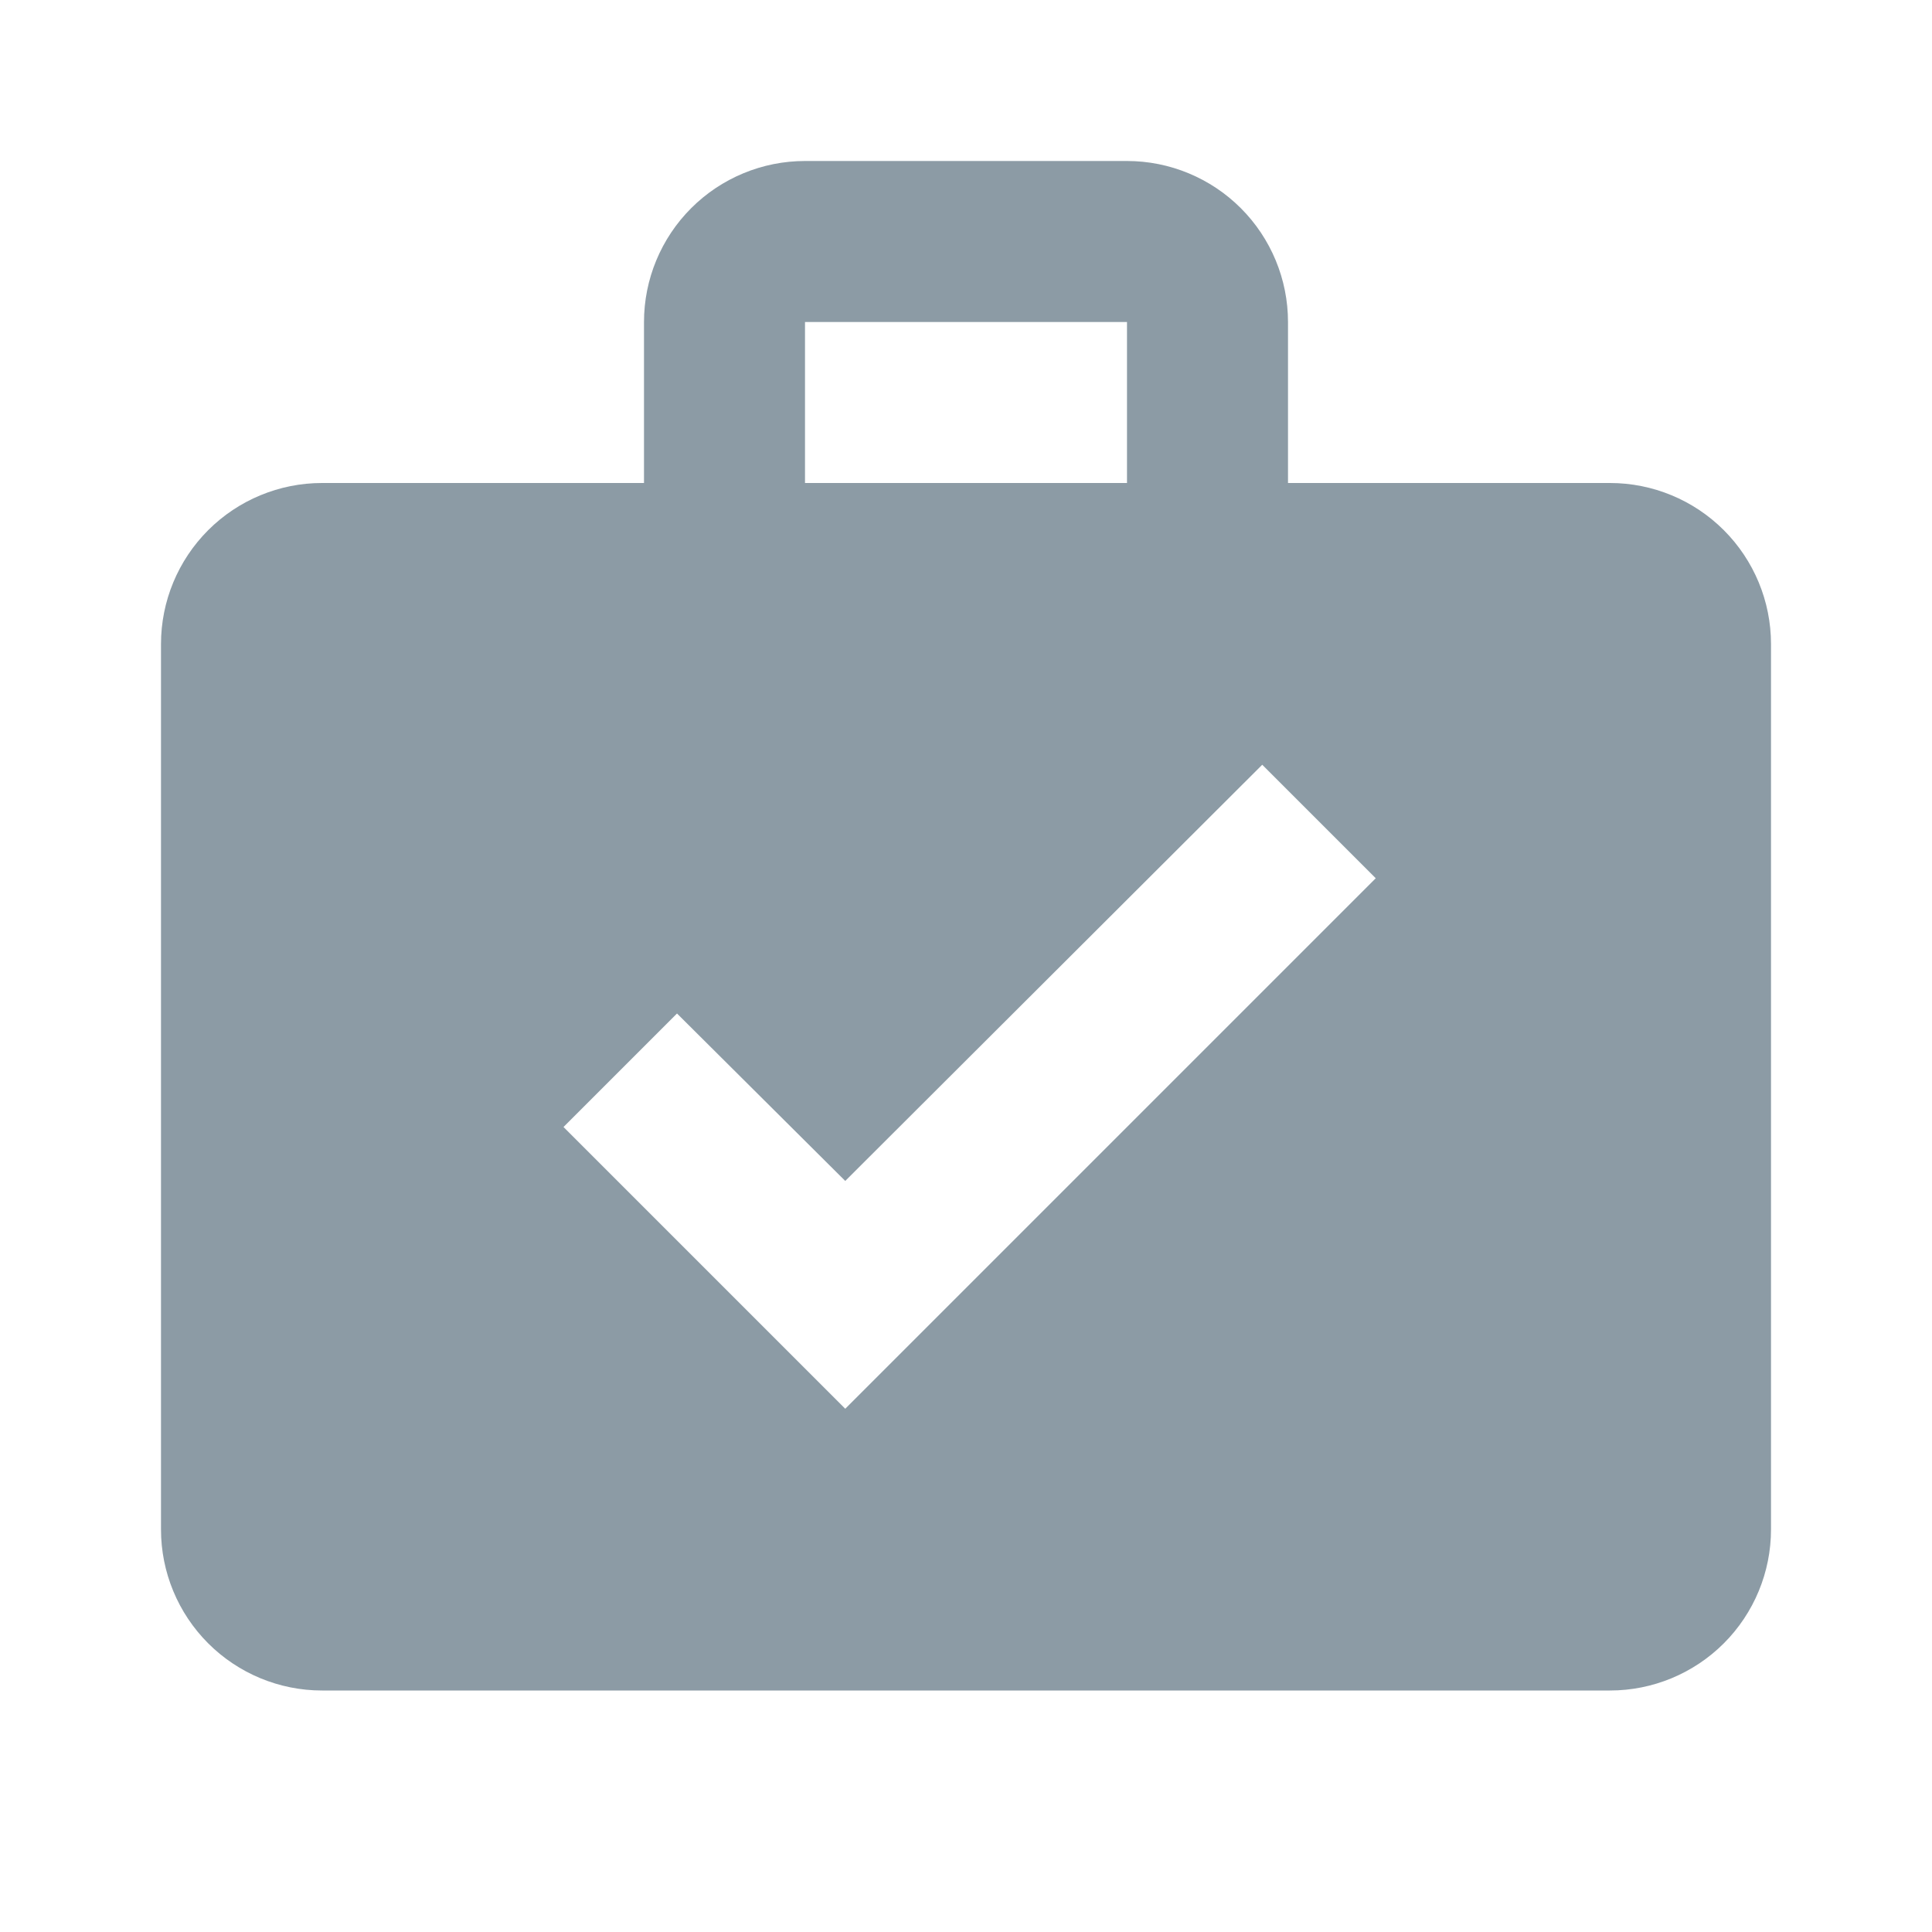 <svg width="24" height="24" viewBox="0 0 24 24" fill="none" xmlns="http://www.w3.org/2000/svg">
<path d="M10 2H14C14.53 2 15.039 2.211 15.414 2.586C15.789 2.961 16 3.47 16 4V6H20C20.53 6 21.039 6.211 21.414 6.586C21.789 6.961 22 7.47 22 8V19C22 19.53 21.789 20.039 21.414 20.414C21.039 20.789 20.53 21 20 21H4C3.47 21 2.961 20.789 2.586 20.414C2.211 20.039 2 19.53 2 19V8C2 7.47 2.211 6.961 2.586 6.586C2.961 6.211 3.47 6 4 6H8V4C8 3.47 8.211 2.961 8.586 2.586C8.961 2.211 9.47 2 10 2ZM14 6V4H10V6H14ZM10.5 17.5L17.09 10.91L15.68 9.5L10.5 14.67L8.41 12.59L7 14L10.5 17.5Z" fill="#8C9BA5"/>
</svg>
